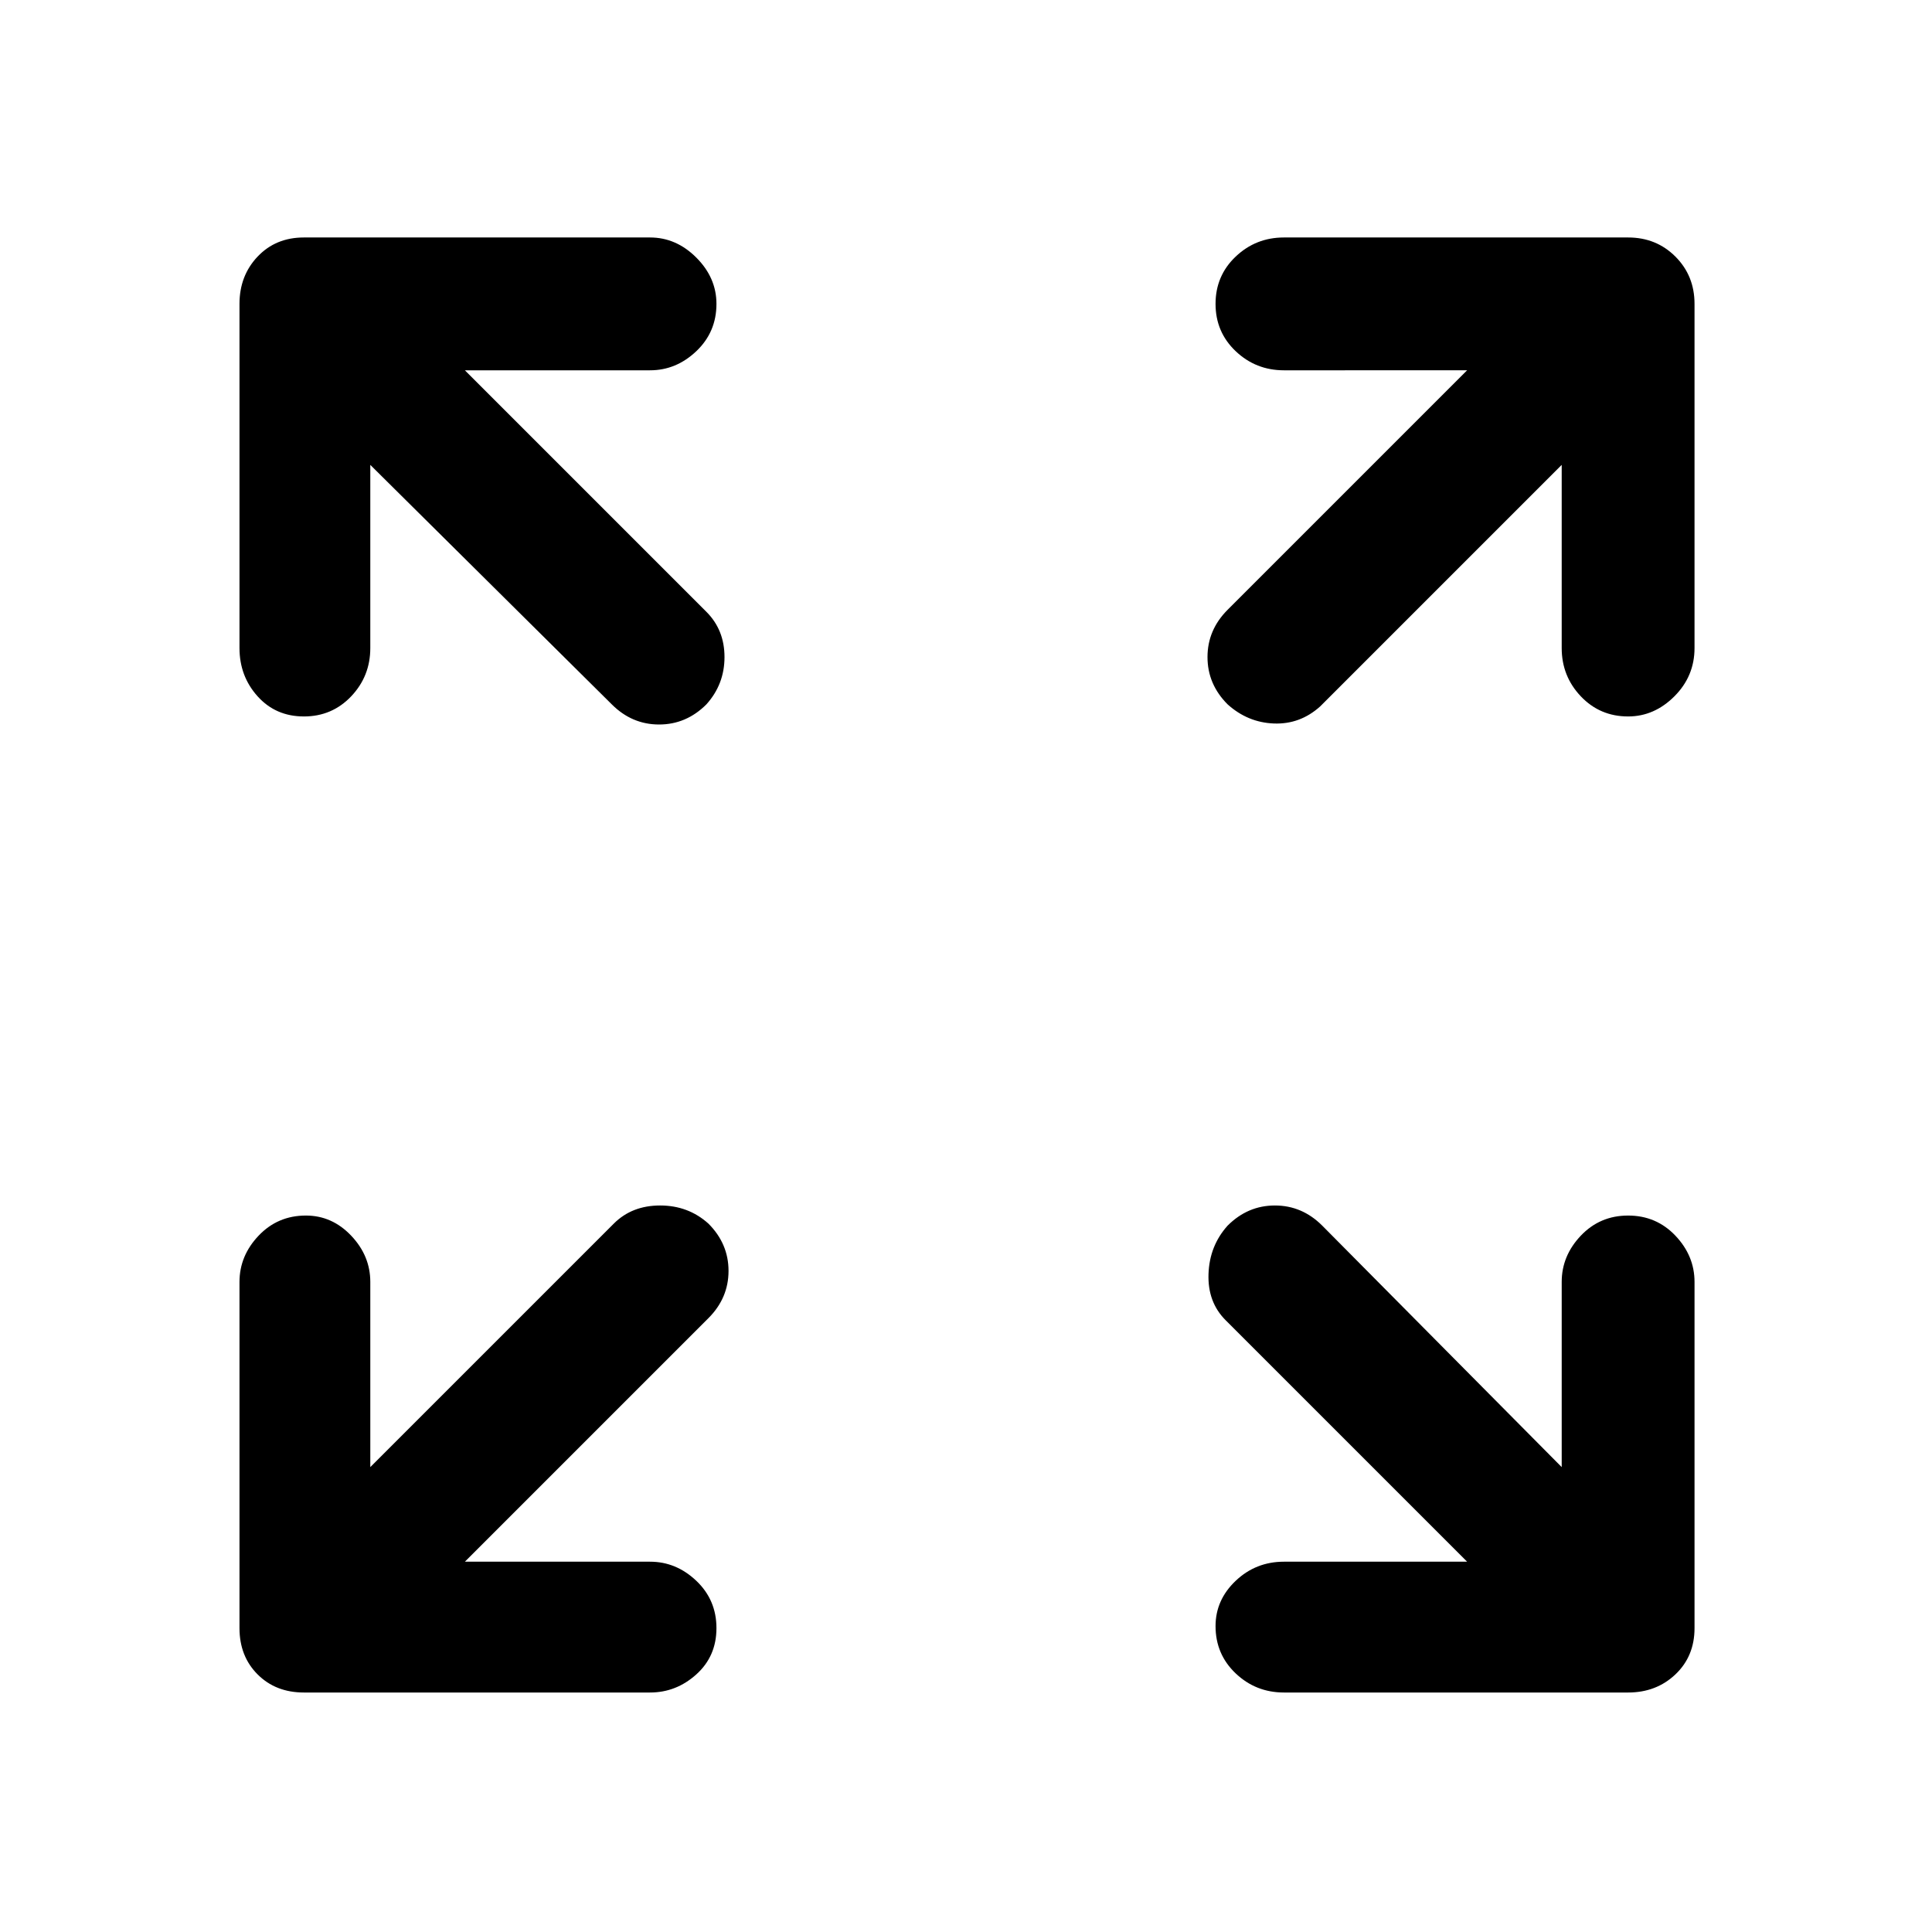 <svg xmlns="http://www.w3.org/2000/svg" height="48" width="48"><path d="M7.55 17.8q-.7 0-1.15-.5-.45-.5-.45-1.2V7.55q0-.7.45-1.175.45-.475 1.15-.475h8.6q.65 0 1.15.5.5.5.5 1.15 0 .7-.5 1.175-.5.475-1.15.475h-4.6l6 6q.45.45.45 1.125t-.45 1.175q-.5.5-1.175.5t-1.175-.5l-6-5.95v4.55q0 .7-.475 1.2t-1.175.5Zm22.95-.3q-.5-.5-.5-1.175t.5-1.175l5.95-5.95H31.9q-.7 0-1.2-.475t-.5-1.175q0-.7.5-1.175.5-.475 1.2-.475h8.55q.7 0 1.175.475.475.475.475 1.175v8.55q0 .7-.5 1.2t-1.15.5q-.7 0-1.175-.5-.475-.5-.475-1.2v-4.55l-6 6q-.5.45-1.15.425-.65-.025-1.15-.475Zm1.4 24.55q-.7 0-1.2-.475t-.5-1.175q0-.65.5-1.125t1.2-.475h4.55l-6-6q-.45-.45-.425-1.15.025-.7.475-1.2.5-.5 1.175-.5t1.175.5l5.95 6v-4.6q0-.65.475-1.15.475-.5 1.175-.5.7 0 1.175.5.475.5.475 1.15v8.6q0 .7-.475 1.15-.475.45-1.175.45Zm-24.35 0q-.7 0-1.15-.45-.45-.45-.45-1.15v-8.6q0-.65.475-1.15.475-.5 1.175-.5.65 0 1.125.5t.475 1.15v4.6l6.05-6.05q.45-.45 1.15-.45t1.2.45q.5.5.5 1.175t-.5 1.175l-6.05 6.05h4.6q.65 0 1.15.475.5.475.5 1.175 0 .7-.5 1.15-.5.45-1.15.45Z"/></svg>